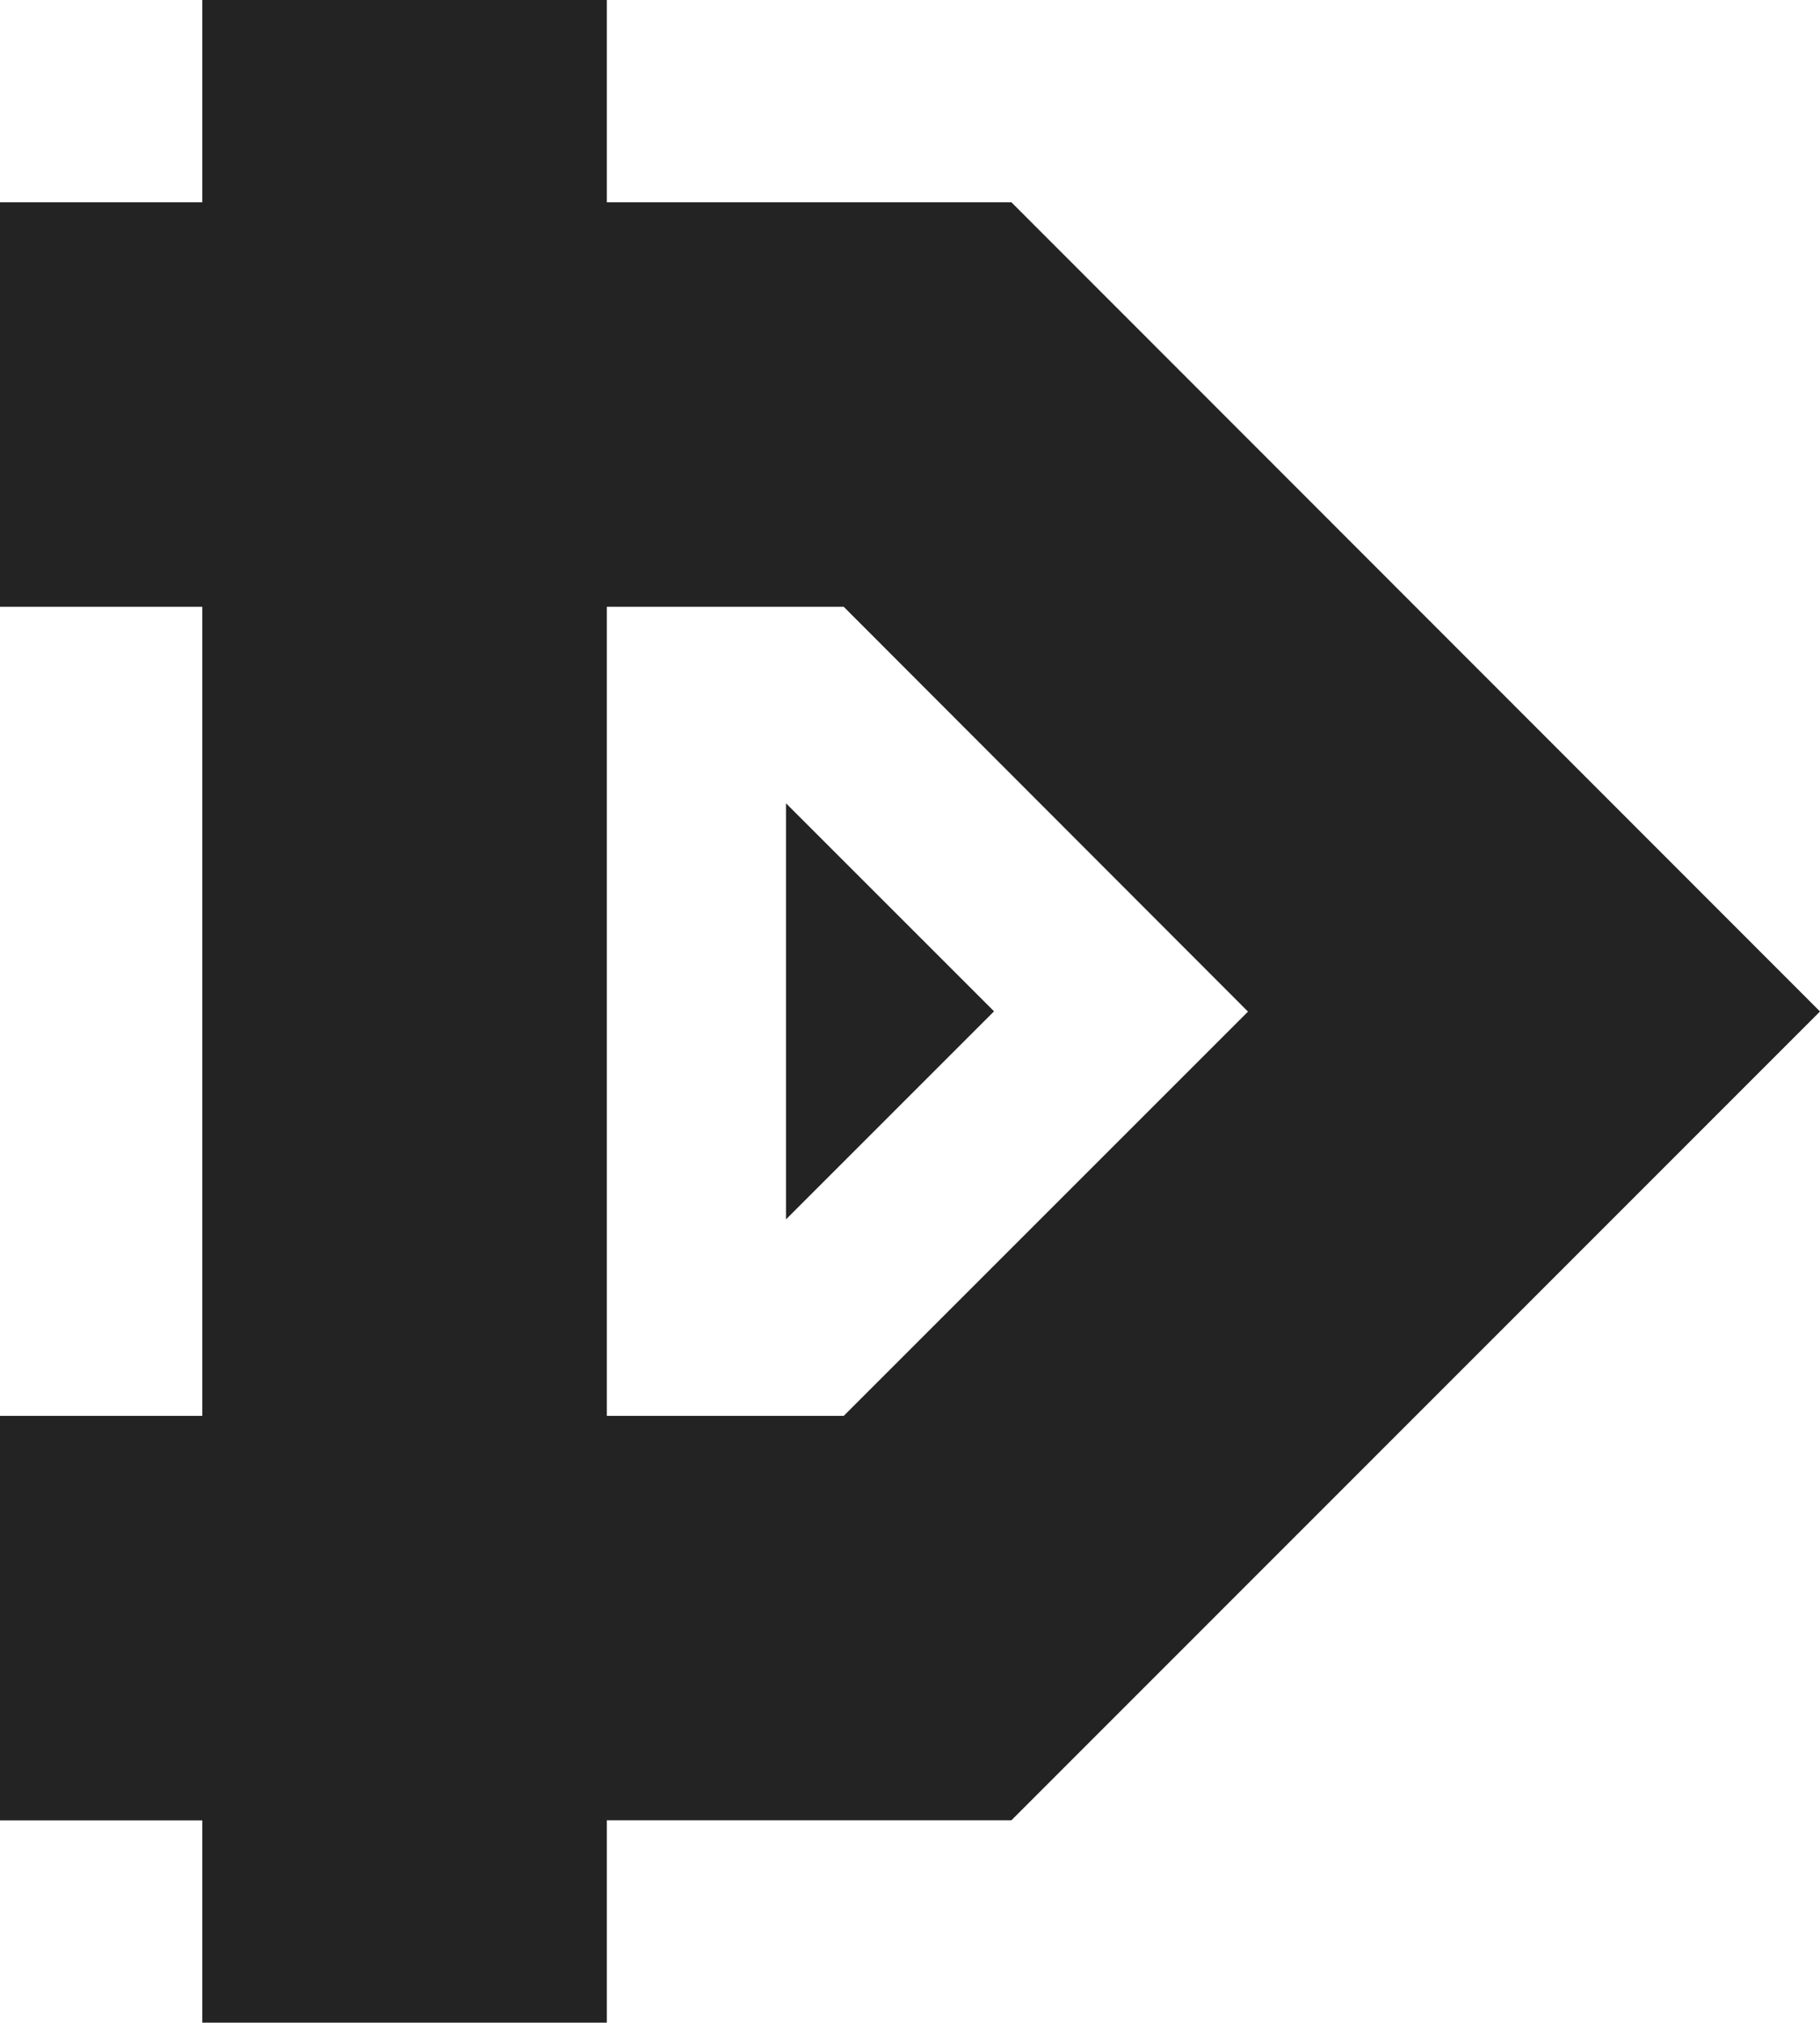 <svg xmlns="http://www.w3.org/2000/svg" width="213.333" height="237.102" viewBox="0 0 200 222.283"><path d="M22.228 0v22.228H0v44.457h22.228v88.913H0v44.457h22.228v22.228h44.457v-22.238h44.456L200 111.158l-88.858-88.93H66.685V0H22.228zm44.457 66.685h26.033l44.426 44.487-44.426 44.426H66.685V66.685zm19.688 21.593v45.727l22.863-22.864-22.863-22.86z" fill="#232323"/></svg>